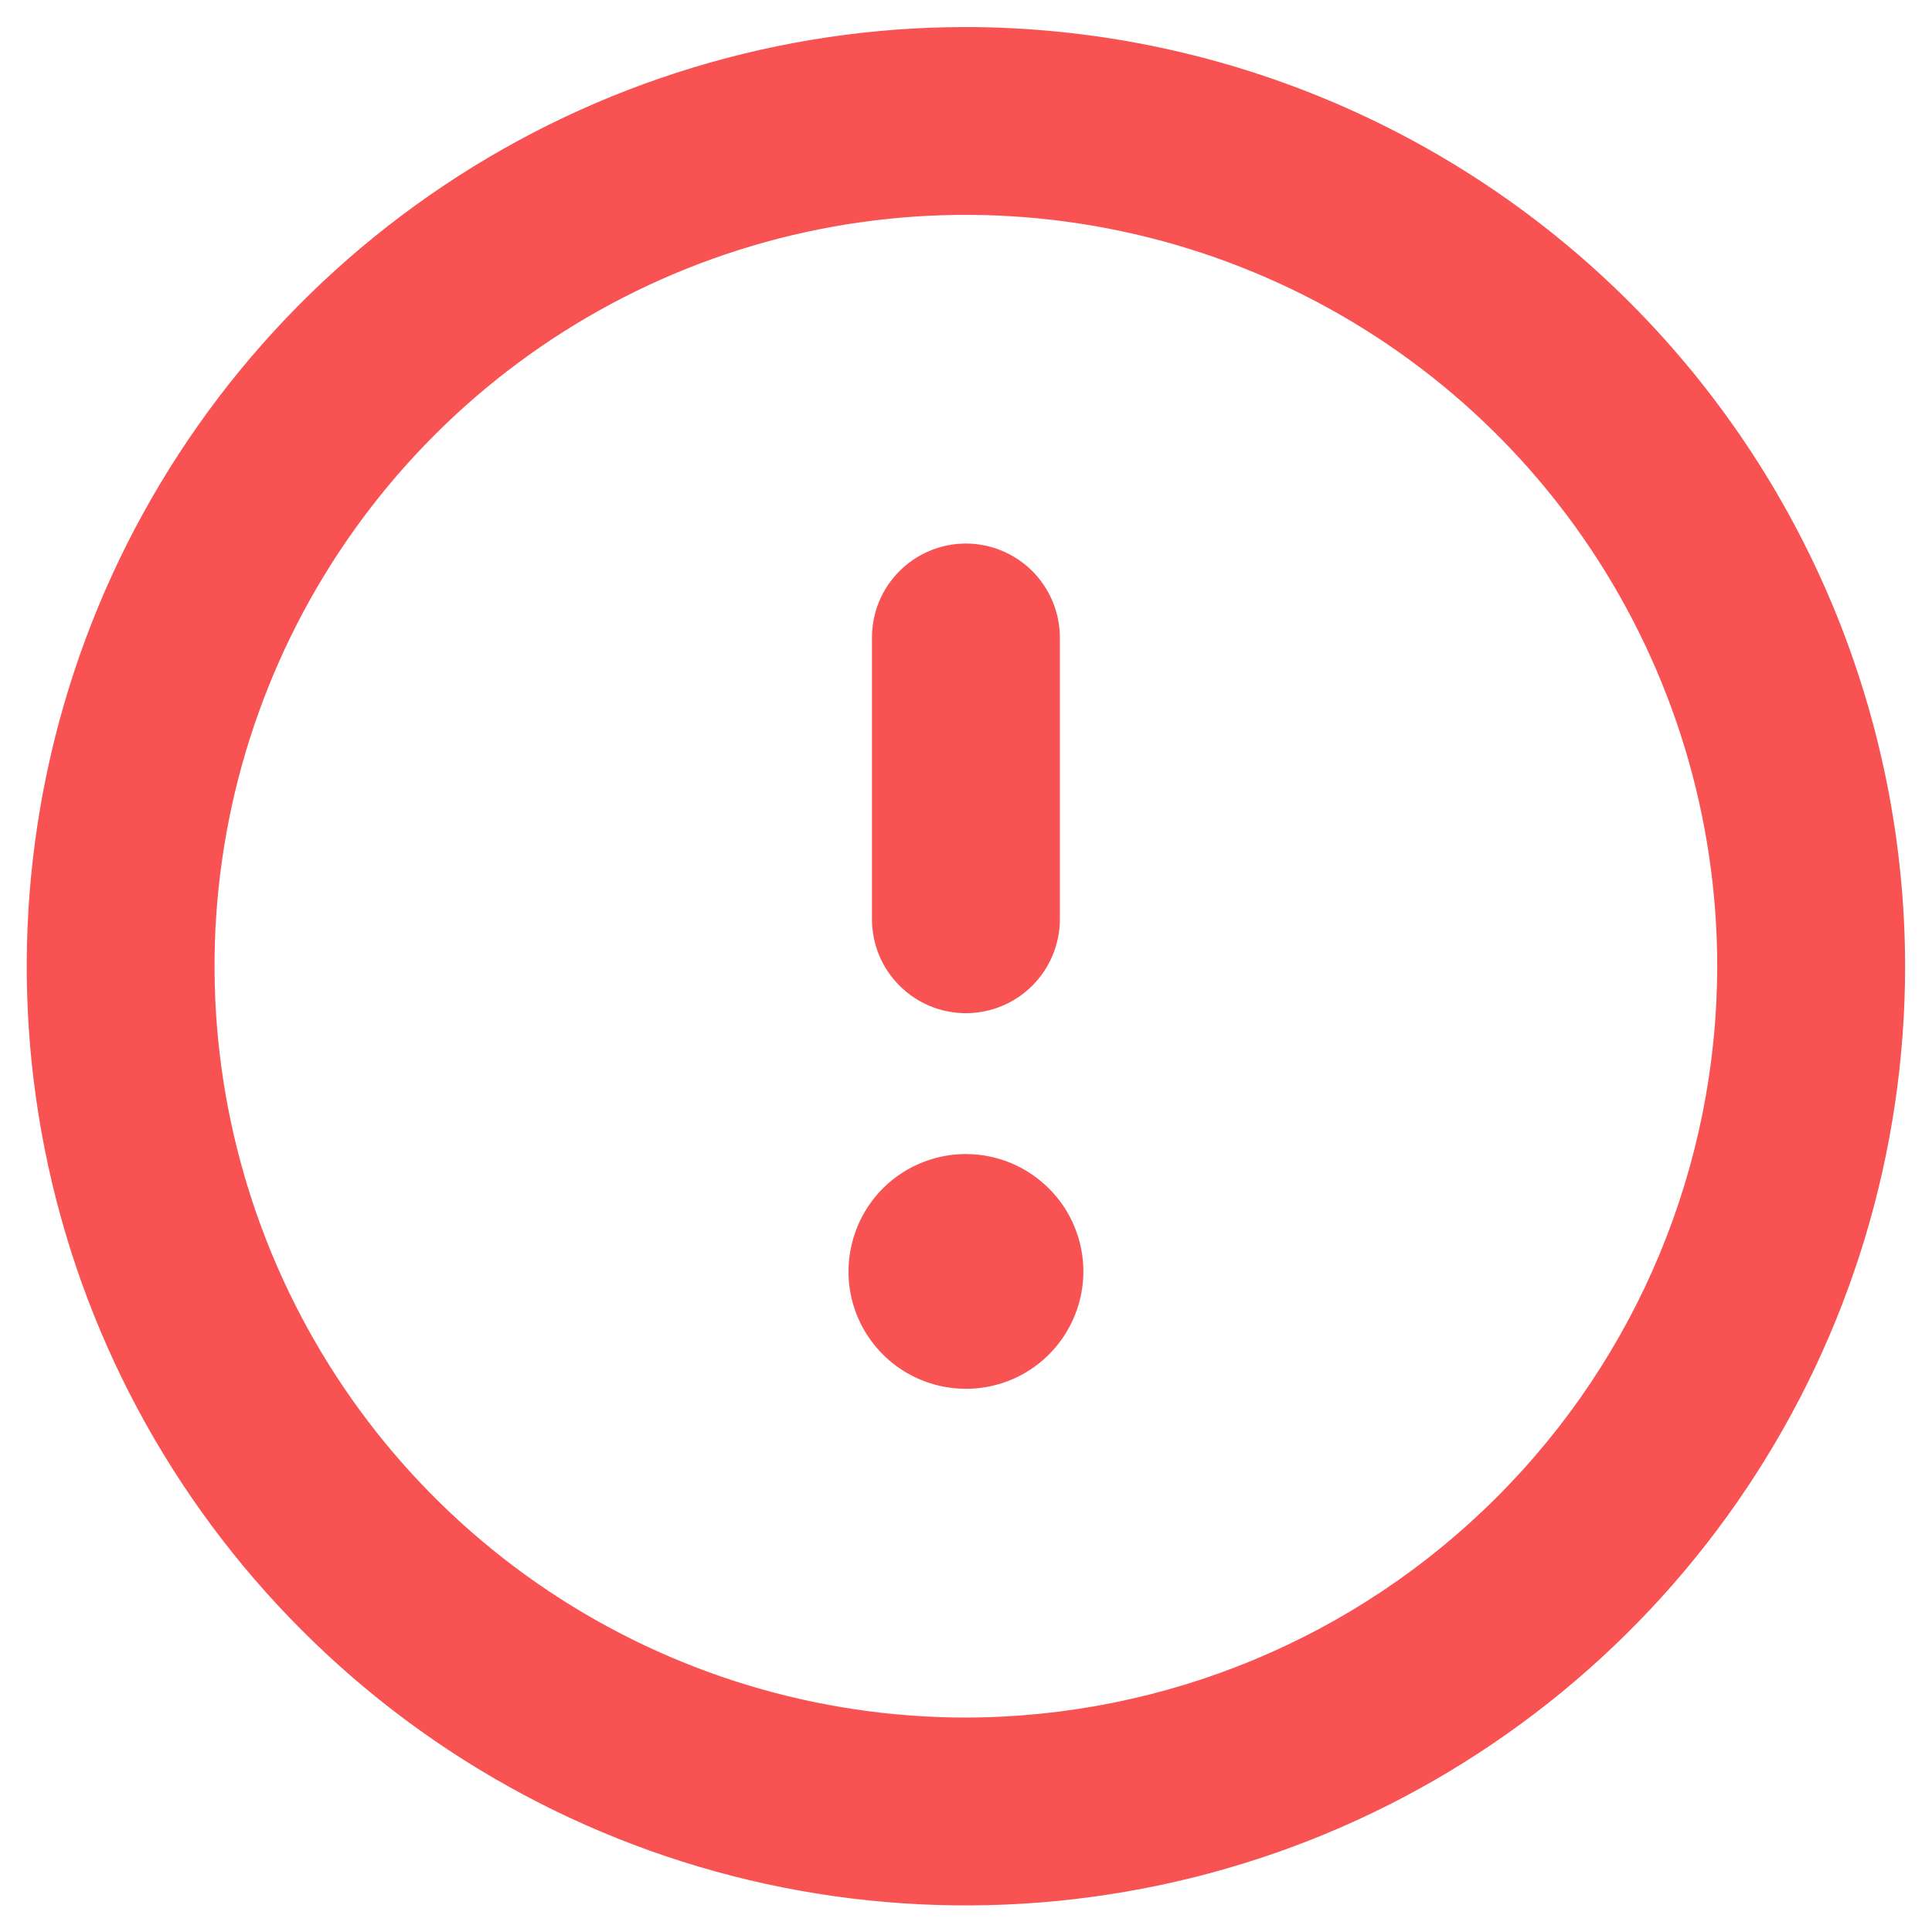 <svg width="12" height="12" viewBox="0 0 12 12" fill="none" xmlns="http://www.w3.org/2000/svg">
<path d="M5.999 7.168C5.855 7.168 5.714 7.211 5.594 7.291C5.474 7.371 5.381 7.485 5.326 7.618C5.271 7.751 5.256 7.898 5.284 8.039C5.312 8.181 5.382 8.311 5.484 8.413C5.586 8.515 5.716 8.584 5.857 8.612C5.999 8.64 6.145 8.626 6.278 8.571C6.412 8.516 6.526 8.422 6.606 8.302C6.686 8.182 6.729 8.041 6.729 7.897C6.729 7.704 6.652 7.518 6.515 7.382C6.378 7.245 6.193 7.168 5.999 7.168ZM5.999 6.293C6.154 6.293 6.302 6.232 6.412 6.122C6.521 6.013 6.583 5.864 6.583 5.71L6.583 3.96C6.583 3.805 6.521 3.657 6.412 3.547C6.302 3.438 6.154 3.376 5.999 3.376C5.845 3.376 5.696 3.438 5.587 3.547C5.477 3.657 5.416 3.805 5.416 3.96L5.416 5.71C5.416 5.864 5.477 6.013 5.587 6.122C5.696 6.232 5.845 6.293 5.999 6.293ZM5.999 0.168C4.846 0.168 3.718 0.51 2.759 1.151C1.799 1.792 1.052 2.703 0.61 3.769C0.169 4.835 0.053 6.008 0.278 7.139C0.503 8.271 1.059 9.31 1.875 10.126C2.69 10.942 3.73 11.498 4.861 11.723C5.993 11.948 7.166 11.832 8.232 11.391C9.298 10.949 10.209 10.201 10.85 9.242C11.491 8.283 11.833 7.155 11.833 6.001C11.831 4.455 11.216 2.972 10.122 1.878C9.029 0.785 7.546 0.17 5.999 0.168ZM5.999 10.668C5.076 10.668 4.174 10.394 3.407 9.882C2.639 9.369 2.041 8.64 1.688 7.787C1.335 6.934 1.242 5.996 1.422 5.091C1.602 4.186 2.047 3.354 2.7 2.701C3.352 2.049 4.184 1.604 5.089 1.424C5.994 1.244 6.932 1.337 7.785 1.69C8.638 2.043 9.367 2.641 9.88 3.409C10.392 4.176 10.666 5.078 10.666 6.001C10.665 7.239 10.172 8.425 9.297 9.299C8.423 10.174 7.237 10.666 5.999 10.668Z" fill="#F95252"/>
</svg>
